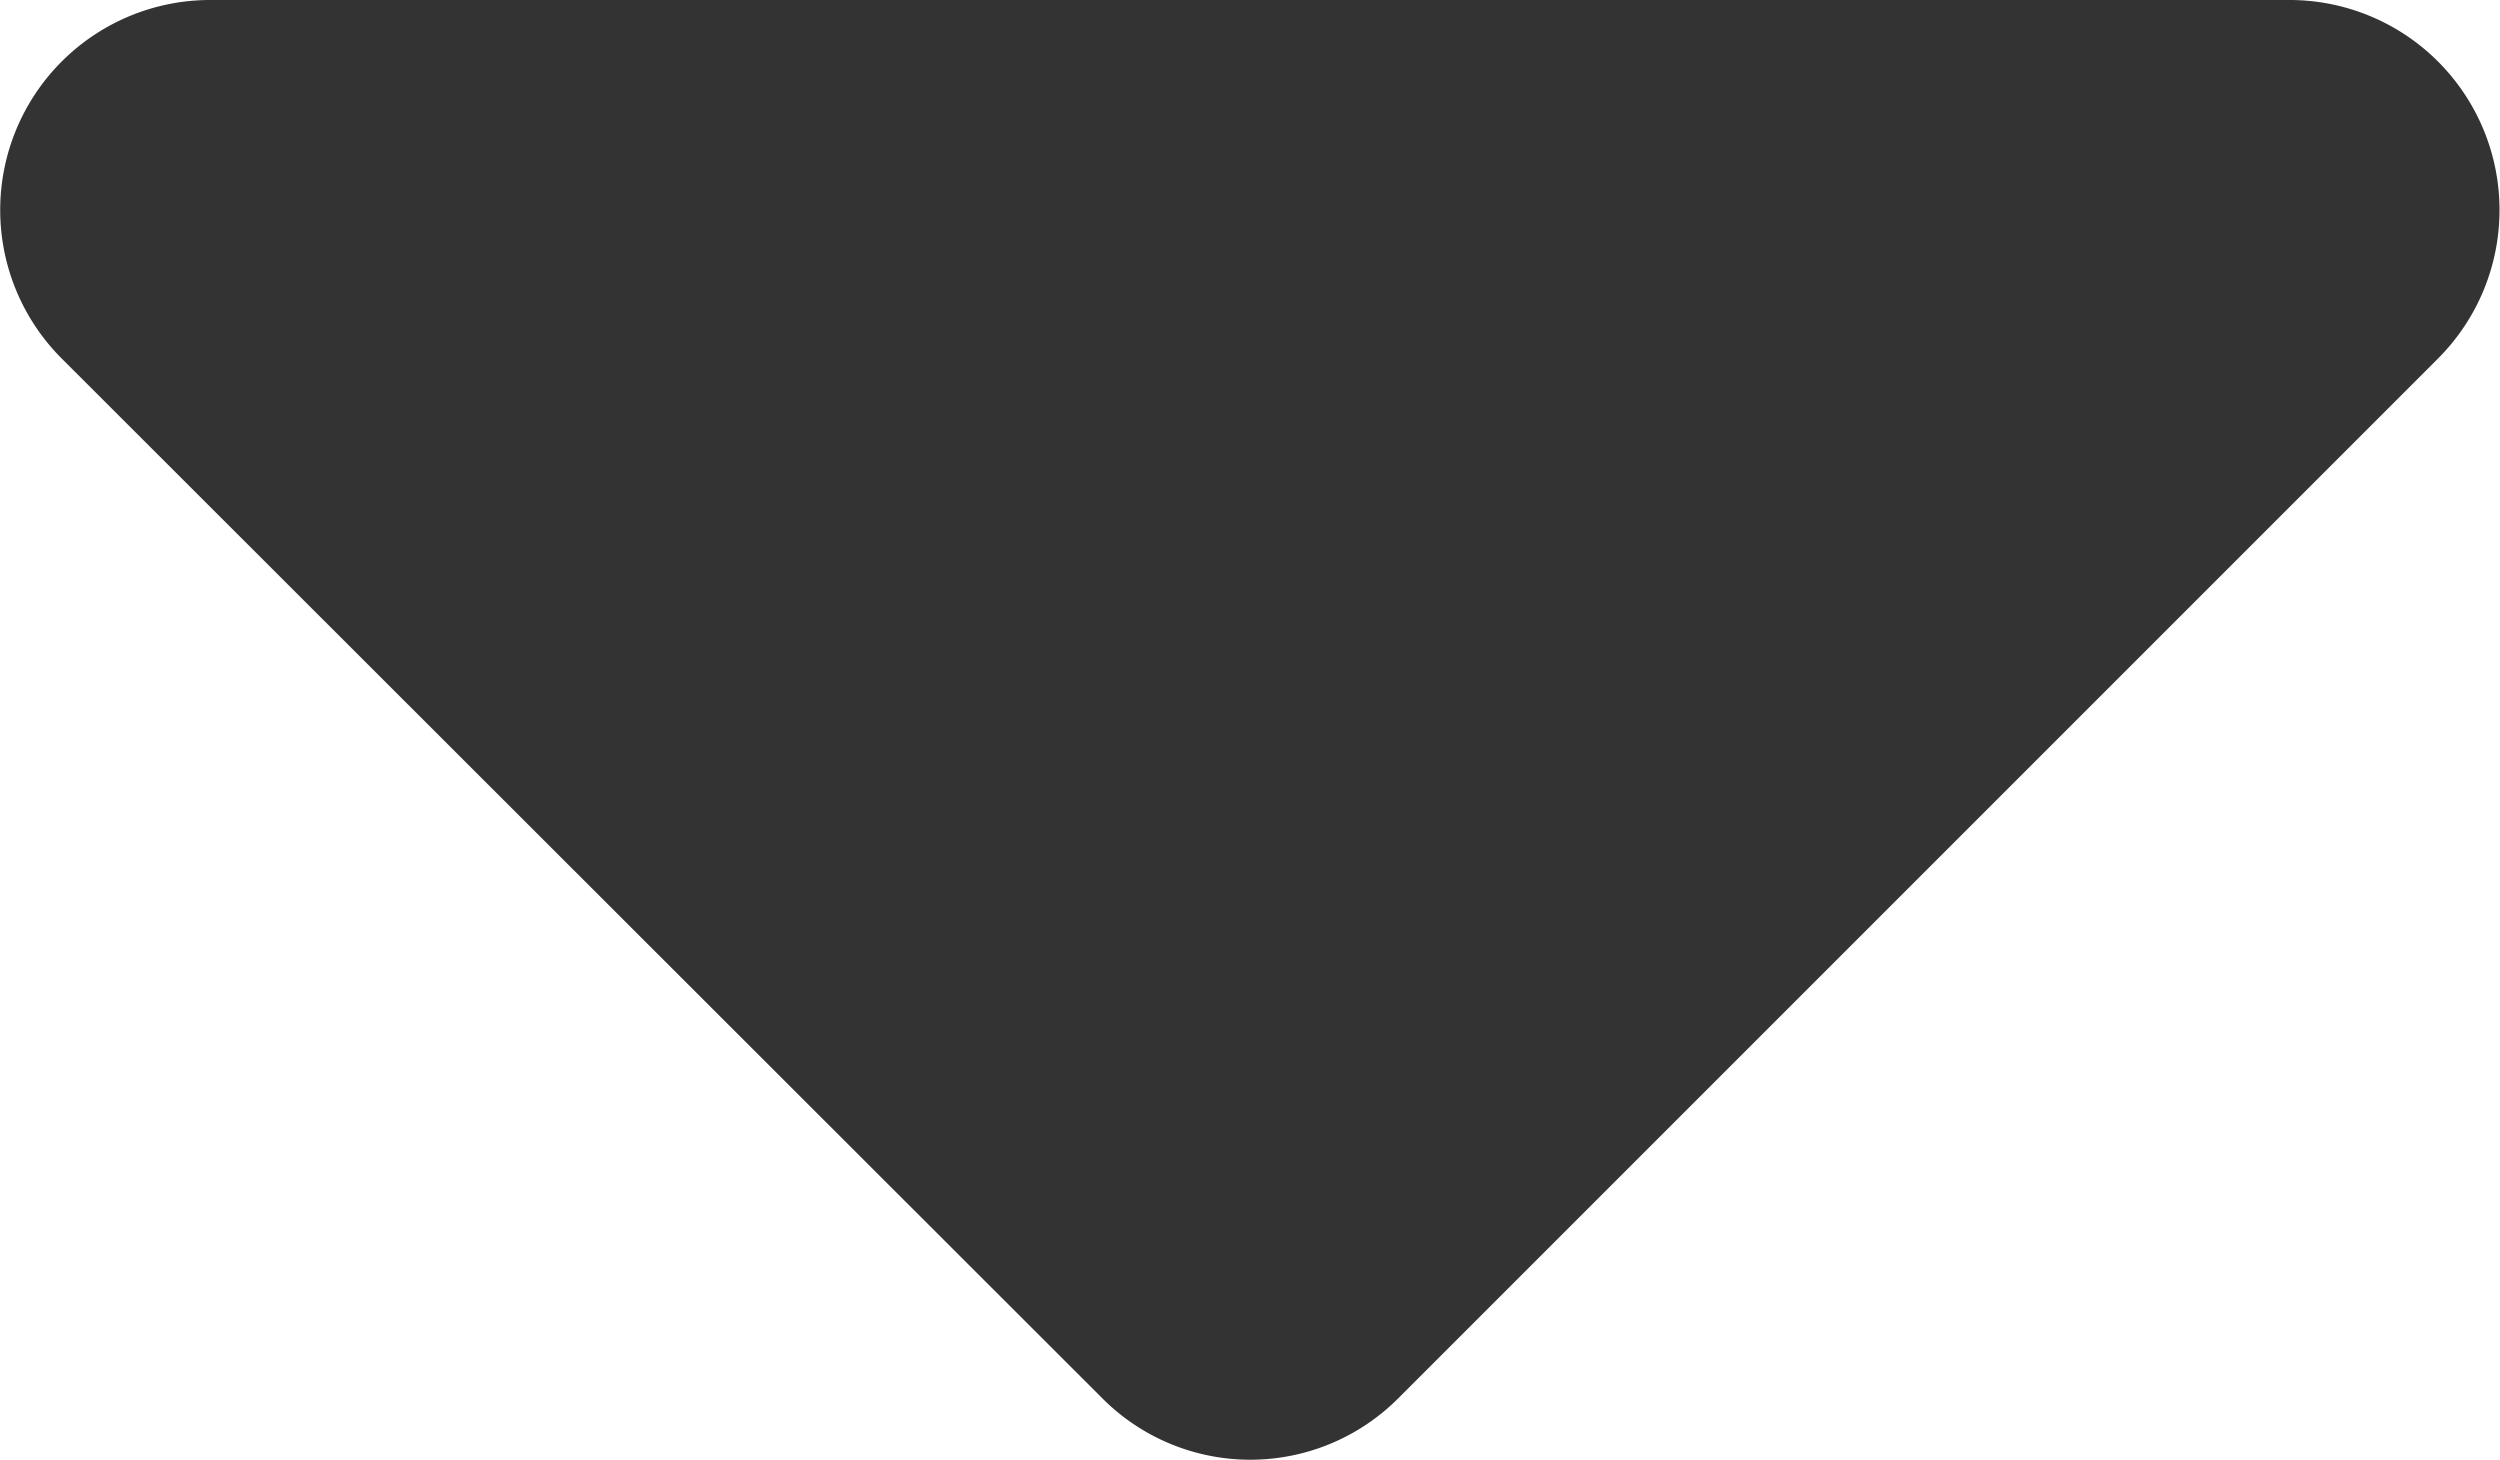 <svg xmlns="http://www.w3.org/2000/svg" width="8.987" height="5.247" viewBox="0 0 8.987 5.247"><defs><style>.a{fill:#333;}</style></defs><path class="a" d="M17.69,64.207h7.475a.755.755,0,0,1,.534,1.288l-3.738,3.738a.751.751,0,0,1-1.065,0l-3.741-3.738A.755.755,0,0,1,17.69,64.207Z" transform="translate(-16.934 -64.207)"/></svg>